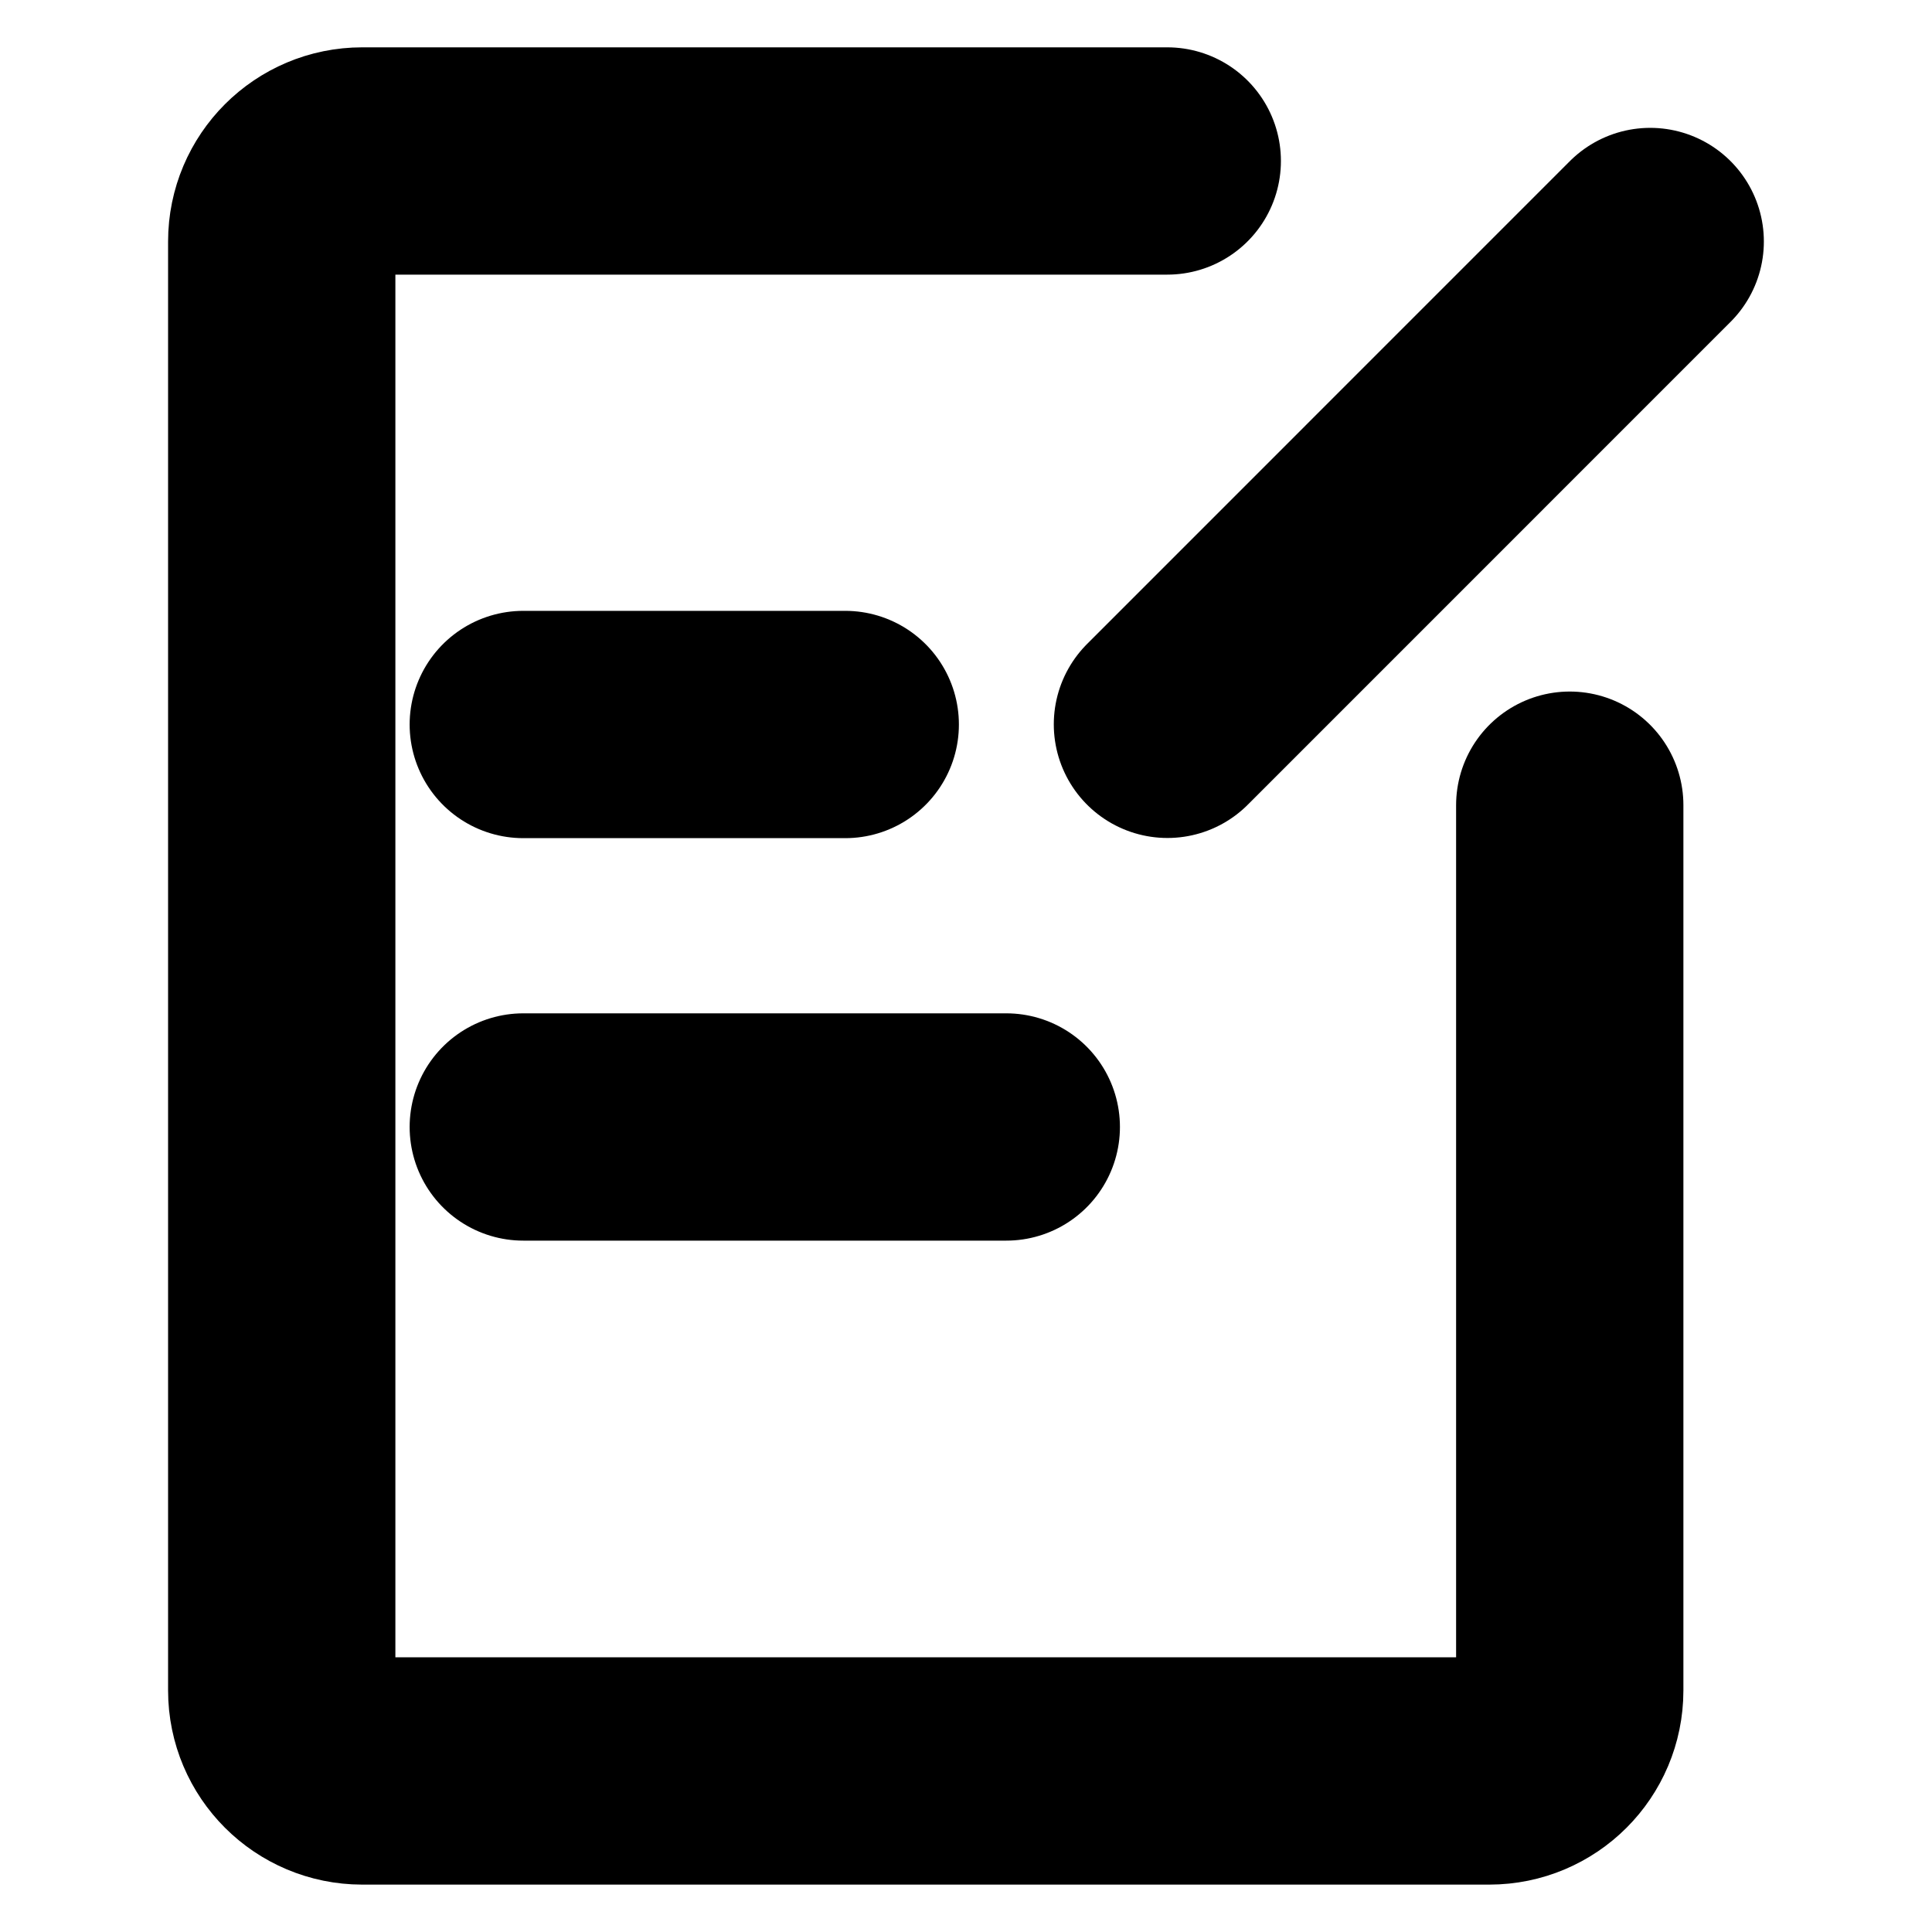 <svg width="34" height="34" viewBox="0 0 34 34" fill="none" xmlns="http://www.w3.org/2000/svg">
<g clip-path="url(#clip0_19_467)">
<path d="M20.542 2.833H6.375C5.593 2.833 4.958 3.467 4.958 4.25V29.75C4.958 30.532 5.593 31.166 6.375 31.166H26.209C26.991 31.166 27.625 30.532 27.625 29.75V14.17" stroke="black" stroke-width="4" stroke-linecap="round" stroke-linejoin="round"/>
<path d="M9.209 12.75H14.875" stroke="black" stroke-width="4" stroke-linecap="round"/>
<path d="M9.209 19.833H17.709" stroke="black" stroke-width="4" stroke-linecap="round"/>
<path d="M29.041 4.25L20.545 12.747" stroke="black" stroke-width="4" stroke-linecap="round" stroke-linejoin="round"/>
</g>
<defs>
<clipPath id="clip0_19_467">
<rect width="34" height="34" fill="white"/>
</clipPath>
</defs>
</svg>
